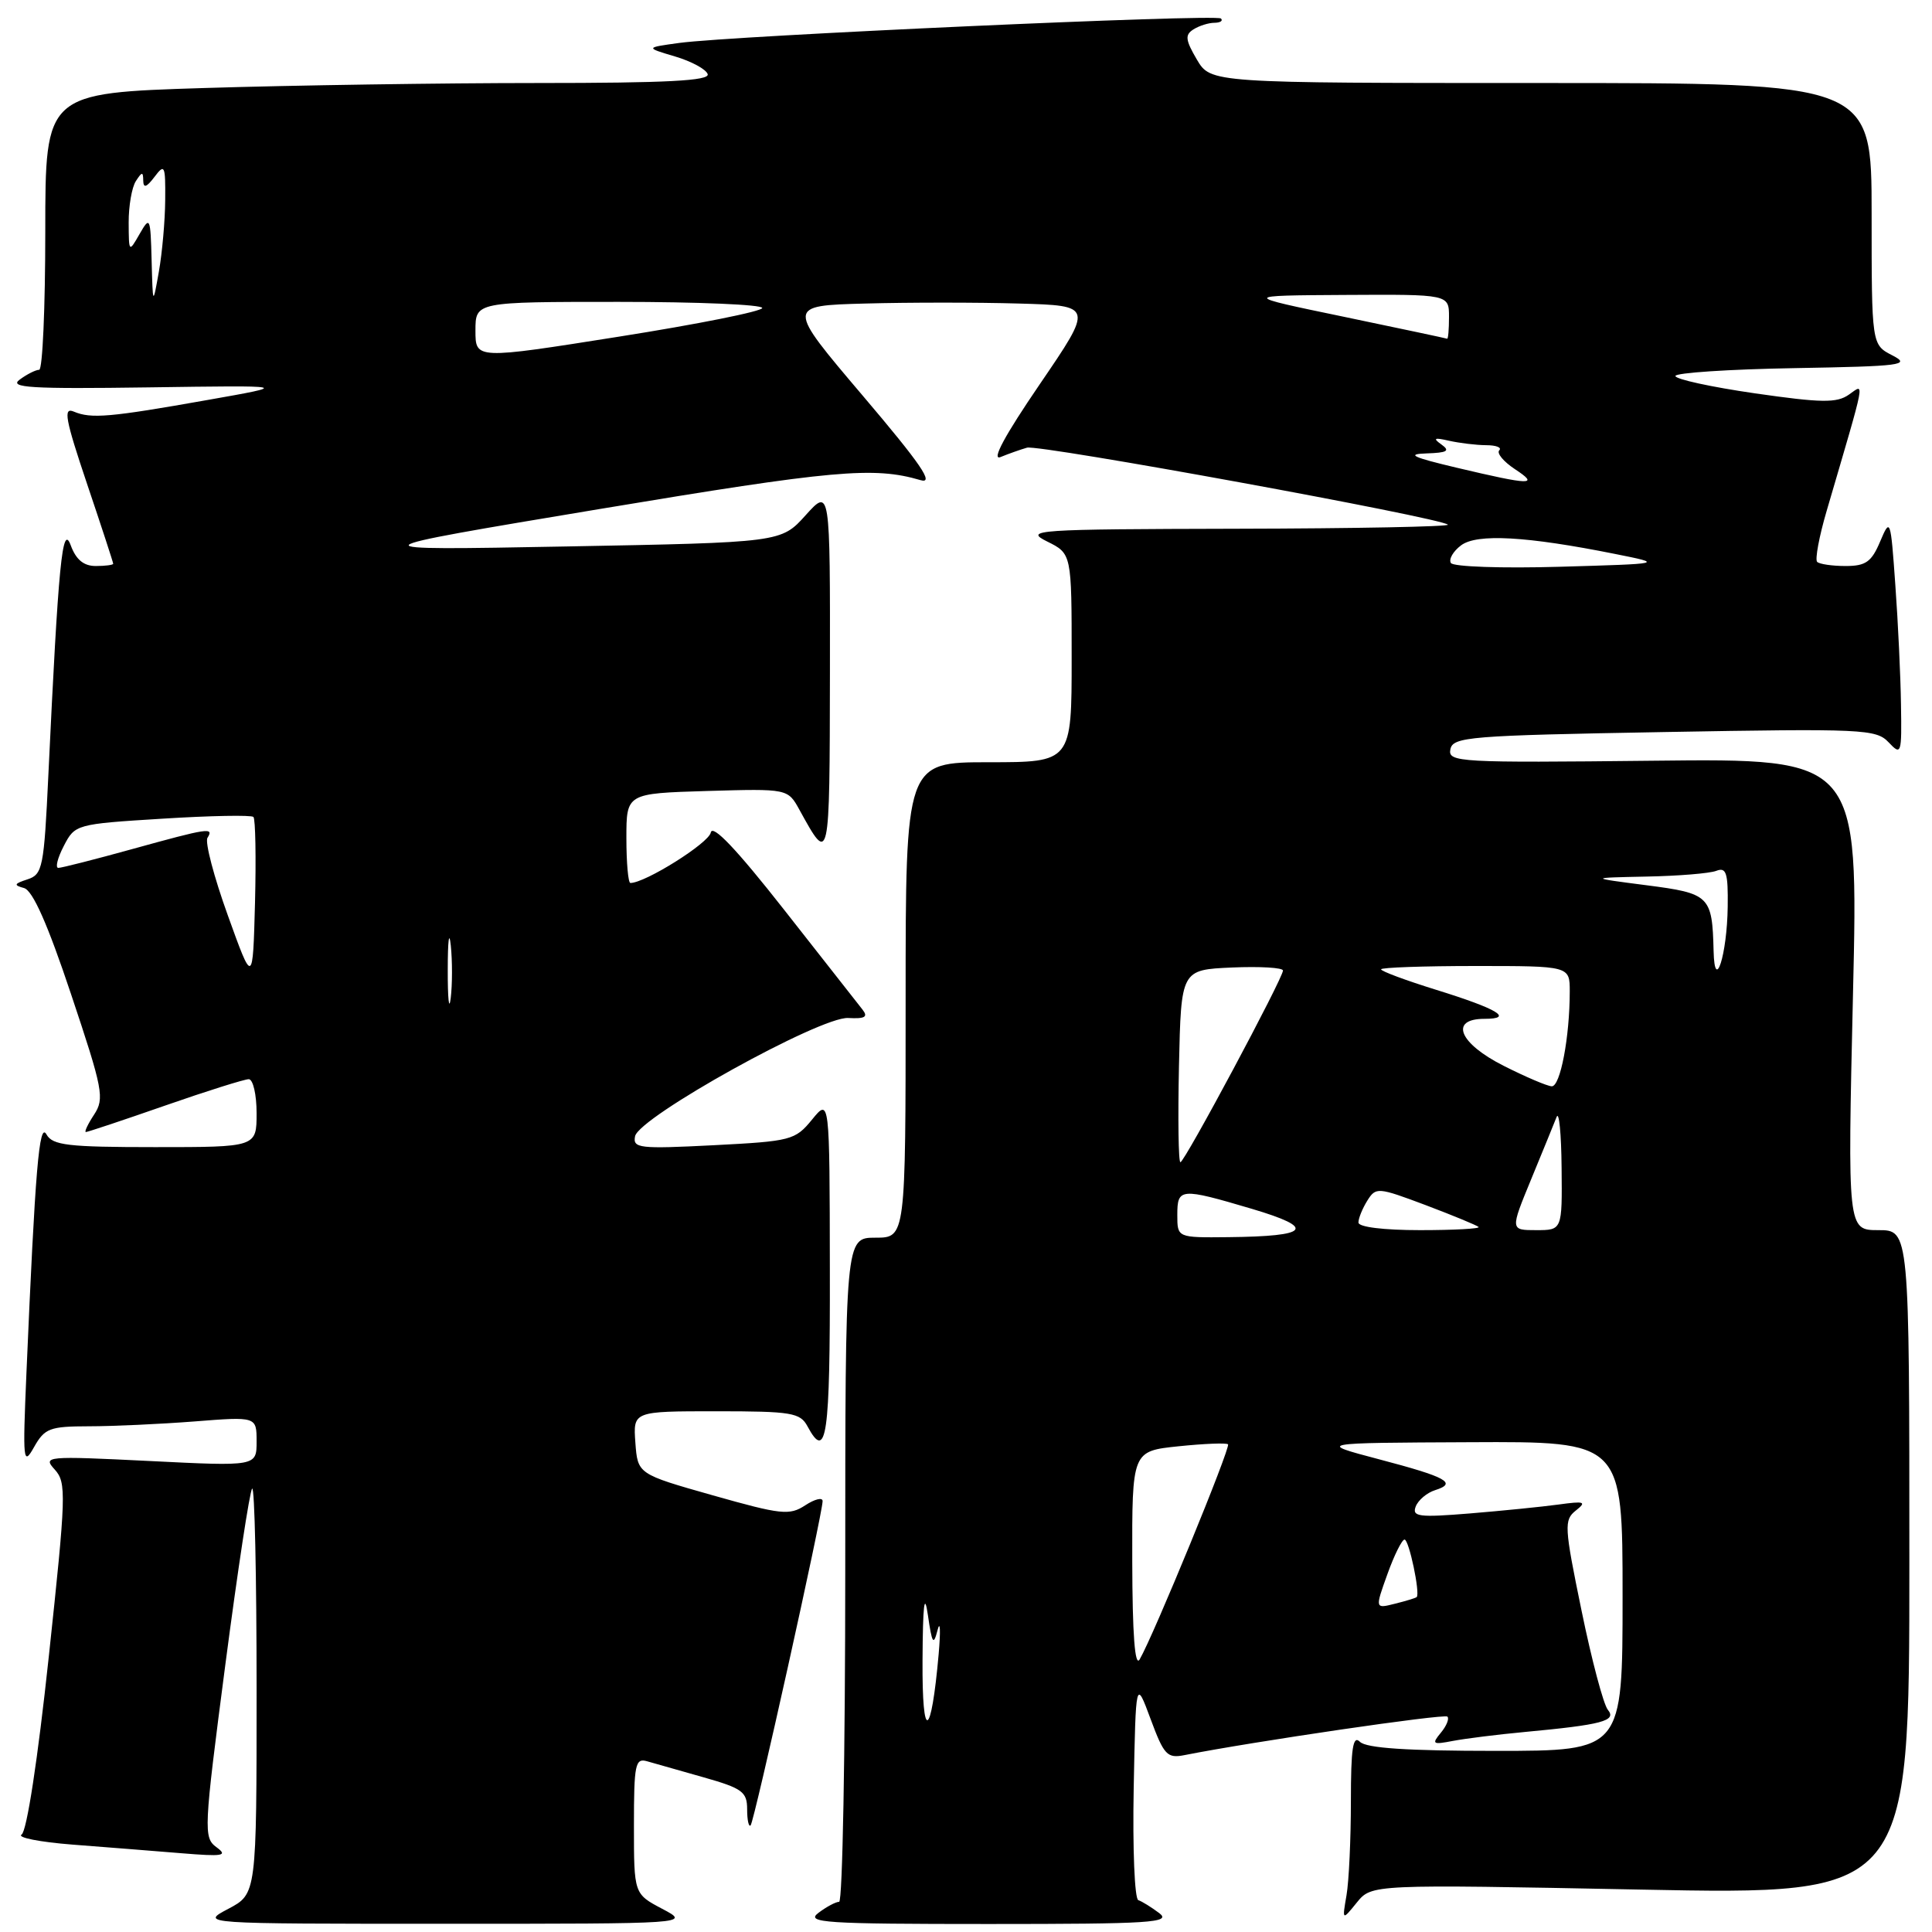 <?xml version="1.0" encoding="UTF-8" standalone="no"?>
<!DOCTYPE svg PUBLIC "-//W3C//DTD SVG 1.1//EN" "http://www.w3.org/Graphics/SVG/1.1/DTD/svg11.dtd" >
<svg xmlns="http://www.w3.org/2000/svg" xmlns:xlink="http://www.w3.org/1999/xlink" version="1.1" viewBox="0 0 256 256">
 <g >
 <path fill="currentColor"
d=" M 87.75 252.93 C 84.00 250.95 84.00 250.95 84.00 241.91 C 84.00 233.77 84.17 232.92 85.75 233.38 C 86.71 233.66 90.09 234.62 93.25 235.51 C 98.36 236.96 99.00 237.43 99.00 239.74 C 99.00 241.17 99.21 242.13 99.46 241.87 C 99.94 241.40 109.00 200.57 109.00 198.90 C 109.00 198.38 107.97 198.63 106.70 199.46 C 104.61 200.83 103.53 200.71 94.45 198.14 C 84.50 195.32 84.50 195.32 84.19 191.16 C 83.89 187.00 83.89 187.00 94.91 187.00 C 104.91 187.00 106.03 187.19 107.00 189.00 C 109.53 193.72 110.00 190.41 109.96 168.25 C 109.93 145.50 109.93 145.50 107.60 148.35 C 105.36 151.09 104.82 151.22 94.53 151.75 C 84.70 152.25 83.83 152.15 84.15 150.56 C 84.66 148.02 108.72 134.67 112.39 134.89 C 114.61 135.01 115.06 134.76 114.29 133.78 C 113.74 133.07 109.06 127.12 103.90 120.55 C 97.57 112.49 94.40 109.16 94.18 110.32 C 93.91 111.72 85.50 117.00 83.53 117.00 C 83.24 117.00 83.00 114.33 83.00 111.06 C 83.00 105.13 83.00 105.13 93.69 104.81 C 104.39 104.50 104.39 104.50 105.94 107.32 C 109.95 114.60 109.93 114.67 109.97 89.08 C 110.00 64.67 110.00 64.67 106.75 68.27 C 103.50 71.88 103.50 71.88 75.00 72.41 C 46.50 72.94 46.50 72.94 79.50 67.44 C 110.46 62.28 115.79 61.80 121.97 63.62 C 123.85 64.17 122.04 61.52 114.31 52.42 C 104.19 40.50 104.19 40.50 114.65 40.22 C 120.40 40.06 129.56 40.06 135.00 40.22 C 144.88 40.50 144.88 40.50 137.77 50.92 C 133.14 57.70 131.32 61.07 132.58 60.56 C 133.63 60.13 135.21 59.57 136.08 59.32 C 137.65 58.86 190.94 68.60 191.85 69.52 C 192.12 69.78 179.55 70.03 163.92 70.06 C 137.04 70.12 135.68 70.22 138.75 71.75 C 142.00 73.36 142.00 73.36 142.00 87.18 C 142.00 101.00 142.00 101.00 131.00 101.00 C 120.00 101.00 120.00 101.00 120.00 132.50 C 120.00 164.00 120.00 164.00 116.00 164.00 C 112.00 164.00 112.00 164.00 112.00 208.00 C 112.00 232.20 111.64 252.00 111.19 252.00 C 110.75 252.00 109.51 252.66 108.44 253.47 C 106.72 254.77 109.24 254.94 131.00 254.94 C 152.48 254.94 155.27 254.76 153.61 253.50 C 152.57 252.72 151.32 251.94 150.83 251.78 C 150.34 251.61 150.07 244.96 150.22 236.99 C 150.50 222.50 150.50 222.50 152.46 227.78 C 154.23 232.56 154.66 233.02 156.96 232.56 C 166.01 230.77 191.38 227.05 191.79 227.46 C 192.06 227.73 191.67 228.70 190.91 229.61 C 189.68 231.10 189.83 231.20 192.52 230.68 C 194.16 230.37 198.43 229.83 202.00 229.50 C 212.29 228.54 214.26 228.02 213.05 226.56 C 212.47 225.86 210.90 219.94 209.56 213.40 C 207.27 202.27 207.22 201.41 208.81 200.15 C 210.28 198.99 209.97 198.88 206.50 199.36 C 204.30 199.66 199.01 200.19 194.75 200.54 C 188.00 201.09 187.07 200.97 187.59 199.62 C 187.92 198.77 189.08 197.79 190.17 197.45 C 193.13 196.51 191.70 195.72 182.68 193.35 C 174.50 191.19 174.50 191.19 194.75 191.10 C 215.00 191.00 215.00 191.00 215.00 211.50 C 215.00 232.00 215.00 232.00 198.20 232.00 C 186.47 232.00 181.04 231.64 180.20 230.80 C 179.27 229.87 179.00 231.62 179.00 238.68 C 179.00 243.67 178.74 249.27 178.42 251.13 C 177.84 254.50 177.84 254.50 179.79 252.09 C 181.75 249.68 181.75 249.68 217.38 250.38 C 253.00 251.08 253.00 251.08 253.00 207.04 C 253.00 163.00 253.00 163.00 248.90 163.00 C 244.81 163.00 244.81 163.00 245.53 131.75 C 246.26 100.50 246.26 100.50 219.05 100.80 C 193.31 101.08 191.85 101.00 192.18 99.30 C 192.50 97.63 194.60 97.46 220.51 97.00 C 246.87 96.53 248.60 96.61 250.25 98.36 C 251.93 100.14 252.00 99.94 251.89 93.36 C 251.84 89.59 251.50 82.45 251.14 77.50 C 250.52 68.73 250.47 68.58 249.13 71.75 C 247.99 74.46 247.22 75.00 244.55 75.00 C 242.78 75.00 241.08 74.75 240.78 74.45 C 240.48 74.14 241.04 71.10 242.04 67.70 C 247.34 49.61 247.12 50.81 244.99 52.29 C 243.38 53.42 241.38 53.39 232.54 52.12 C 226.74 51.28 222.00 50.25 222.00 49.82 C 222.00 49.40 229.09 48.93 237.75 48.78 C 252.04 48.53 253.24 48.37 250.75 47.09 C 248.00 45.68 248.00 45.68 248.00 28.34 C 248.00 11.00 248.00 11.00 204.22 11.00 C 160.43 11.00 160.43 11.00 158.59 7.89 C 157.07 5.30 156.99 4.62 158.13 3.90 C 158.88 3.42 160.14 3.02 160.92 3.02 C 161.70 3.01 162.09 2.75 161.78 2.45 C 161.16 1.83 97.00 4.73 90.00 5.69 C 85.50 6.31 85.50 6.31 89.44 7.48 C 91.61 8.12 93.56 9.18 93.77 9.82 C 94.07 10.70 88.37 11.00 71.24 11.00 C 58.64 11.00 38.80 11.30 27.16 11.66 C 6.00 12.32 6.00 12.32 6.00 30.66 C 6.00 40.75 5.64 49.00 5.19 49.00 C 4.75 49.00 3.58 49.58 2.61 50.30 C 1.14 51.37 4.05 51.55 19.67 51.33 C 38.50 51.06 38.50 51.06 27.50 53.00 C 14.53 55.30 12.07 55.51 9.78 54.54 C 8.35 53.93 8.64 55.51 11.53 64.10 C 13.44 69.76 15.00 74.53 15.00 74.70 C 15.00 74.86 13.96 75.00 12.69 75.00 C 11.09 75.00 10.07 74.16 9.37 72.25 C 8.26 69.27 7.74 74.60 6.41 102.66 C 5.83 114.96 5.65 115.87 3.64 116.52 C 1.86 117.10 1.78 117.29 3.18 117.67 C 4.33 117.98 6.31 122.43 9.42 131.75 C 13.65 144.39 13.87 145.55 12.47 147.69 C 11.63 148.96 11.15 150.00 11.38 150.00 C 11.61 150.00 16.33 148.43 21.86 146.50 C 27.39 144.57 32.39 143.00 32.96 143.00 C 33.53 143.00 34.00 145.03 34.00 147.50 C 34.00 152.00 34.00 152.00 20.55 152.00 C 8.99 152.00 6.97 151.76 6.16 150.32 C 5.19 148.59 4.67 154.80 3.50 182.00 C 3.00 193.65 3.07 194.31 4.51 191.75 C 5.92 189.25 6.59 189.00 11.78 188.99 C 14.93 188.99 21.21 188.70 25.75 188.35 C 34.00 187.70 34.00 187.70 34.00 191.00 C 34.00 194.30 34.00 194.30 19.80 193.59 C 6.04 192.91 5.64 192.95 7.26 194.73 C 8.82 196.45 8.76 198.07 6.47 219.47 C 5.00 233.20 3.55 242.66 2.86 243.09 C 2.22 243.48 5.26 244.08 9.60 244.42 C 13.95 244.75 20.42 245.27 24.00 245.56 C 29.57 246.02 30.24 245.91 28.69 244.77 C 26.95 243.49 26.99 242.54 29.85 220.64 C 31.49 208.10 33.09 197.58 33.41 197.25 C 33.74 196.93 34.00 208.88 34.00 223.81 C 34.00 250.95 34.00 250.95 30.25 252.93 C 26.50 254.91 26.50 254.91 59.00 254.91 C 91.50 254.91 91.50 254.91 87.75 252.93 Z  M 122.24 220.00 C 122.28 212.63 122.49 210.84 122.95 214.00 C 123.50 217.81 123.69 218.11 124.23 216.00 C 124.58 214.62 124.65 216.04 124.38 219.15 C 123.38 230.47 122.17 230.96 122.24 220.00 Z  M 150.03 206.89 C 150.00 192.28 150.00 192.28 156.16 191.64 C 159.56 191.29 162.50 191.17 162.72 191.38 C 163.10 191.77 152.84 216.75 151.01 219.88 C 150.38 220.95 150.05 216.59 150.03 206.89 Z  M 183.84 208.58 C 184.74 206.06 185.77 204.00 186.11 204.00 C 186.70 204.00 188.20 211.13 187.72 211.62 C 187.60 211.74 186.30 212.14 184.84 212.50 C 182.19 213.17 182.19 213.17 183.84 208.58 Z  M 156.00 161.00 C 156.00 157.40 156.38 157.37 165.89 160.18 C 174.47 162.73 173.56 163.82 162.75 163.93 C 156.00 164.00 156.00 164.00 156.00 161.00 Z  M 180.00 161.99 C 180.00 161.43 180.53 160.13 181.17 159.10 C 182.31 157.28 182.55 157.30 188.92 159.69 C 192.54 161.06 195.69 162.36 195.92 162.58 C 196.15 162.81 192.66 163.00 188.17 163.00 C 183.32 163.00 180.00 162.59 180.00 161.99 Z  M 202.89 156.25 C 204.42 152.54 205.94 148.82 206.26 148.00 C 206.58 147.18 206.88 150.21 206.92 154.75 C 207.00 163.00 207.00 163.00 203.56 163.00 C 200.11 163.00 200.11 163.00 202.89 156.25 Z  M 156.22 141.25 C 156.50 128.50 156.50 128.50 163.25 128.20 C 166.96 128.04 170.00 128.22 170.00 128.60 C 170.00 129.62 156.96 154.00 156.41 154.00 C 156.15 154.00 156.07 148.26 156.22 141.25 Z  M 199.25 141.23 C 193.33 138.25 192.00 135.00 196.70 135.00 C 200.65 135.00 198.47 133.69 190.25 131.14 C 186.26 129.90 183.00 128.69 183.00 128.44 C 183.00 128.20 188.62 128.00 195.50 128.00 C 208.00 128.00 208.00 128.00 208.00 131.36 C 208.00 137.41 206.75 144.00 205.61 143.94 C 205.00 143.91 202.14 142.69 199.25 141.23 Z  M 59.33 128.50 C 59.33 124.65 59.51 123.20 59.73 125.27 C 59.95 127.35 59.94 130.50 59.72 132.27 C 59.50 134.05 59.32 132.35 59.33 128.50 Z  M 30.18 121.27 C 28.35 116.20 27.14 111.59 27.49 111.02 C 28.37 109.60 27.67 109.70 17.51 112.51 C 12.56 113.88 8.16 115.00 7.73 115.00 C 7.30 115.00 7.62 113.70 8.45 112.10 C 9.93 109.23 10.06 109.19 21.52 108.48 C 27.88 108.08 33.31 107.98 33.58 108.25 C 33.85 108.52 33.94 113.63 33.79 119.62 C 33.50 130.50 33.50 130.50 30.18 121.27 Z  M 227.06 126.00 C 226.88 118.70 226.55 118.38 218.17 117.30 C 210.50 116.31 210.50 116.31 218.17 116.15 C 222.39 116.07 226.55 115.73 227.42 115.39 C 228.74 114.88 228.99 115.65 228.93 120.14 C 228.85 126.53 227.19 131.70 227.06 126.00 Z  M 192.25 74.60 C 191.94 74.10 192.55 73.05 193.60 72.26 C 195.70 70.68 202.28 71.05 214.00 73.40 C 220.50 74.70 220.50 74.70 206.65 75.10 C 199.02 75.32 192.56 75.10 192.25 74.60 Z  M 193.00 61.97 C 187.17 60.59 186.28 60.17 189.00 60.08 C 191.77 59.99 192.19 59.75 191.00 58.90 C 189.82 58.06 190.04 57.95 192.00 58.40 C 193.38 58.71 195.59 58.98 196.92 58.99 C 198.25 58.99 199.03 59.30 198.66 59.67 C 198.29 60.05 199.23 61.17 200.74 62.17 C 204.04 64.34 202.88 64.31 193.00 61.97 Z  M 63.00 43.81 C 63.00 40.00 63.00 40.00 82.00 40.00 C 92.45 40.00 101.00 40.36 101.00 40.81 C 101.00 41.25 92.45 42.96 82.00 44.61 C 63.00 47.62 63.00 47.62 63.00 43.81 Z  M 178.00 41.96 C 164.50 39.16 164.50 39.16 178.25 39.08 C 192.00 39.00 192.00 39.00 192.00 42.00 C 192.00 43.65 191.89 44.95 191.75 44.88 C 191.61 44.82 185.43 43.51 178.00 41.96 Z  M 20.09 34.50 C 19.94 28.77 19.87 28.61 18.50 31.00 C 17.08 33.48 17.07 33.47 17.05 29.50 C 17.04 27.30 17.47 24.82 18.00 24.00 C 18.82 22.73 18.97 22.73 18.98 23.94 C 19.00 24.97 19.42 24.83 20.47 23.44 C 21.82 21.65 21.93 21.89 21.89 26.50 C 21.87 29.25 21.49 33.52 21.05 36.00 C 20.25 40.50 20.25 40.50 20.09 34.50 Z "/>
</g>
</svg>